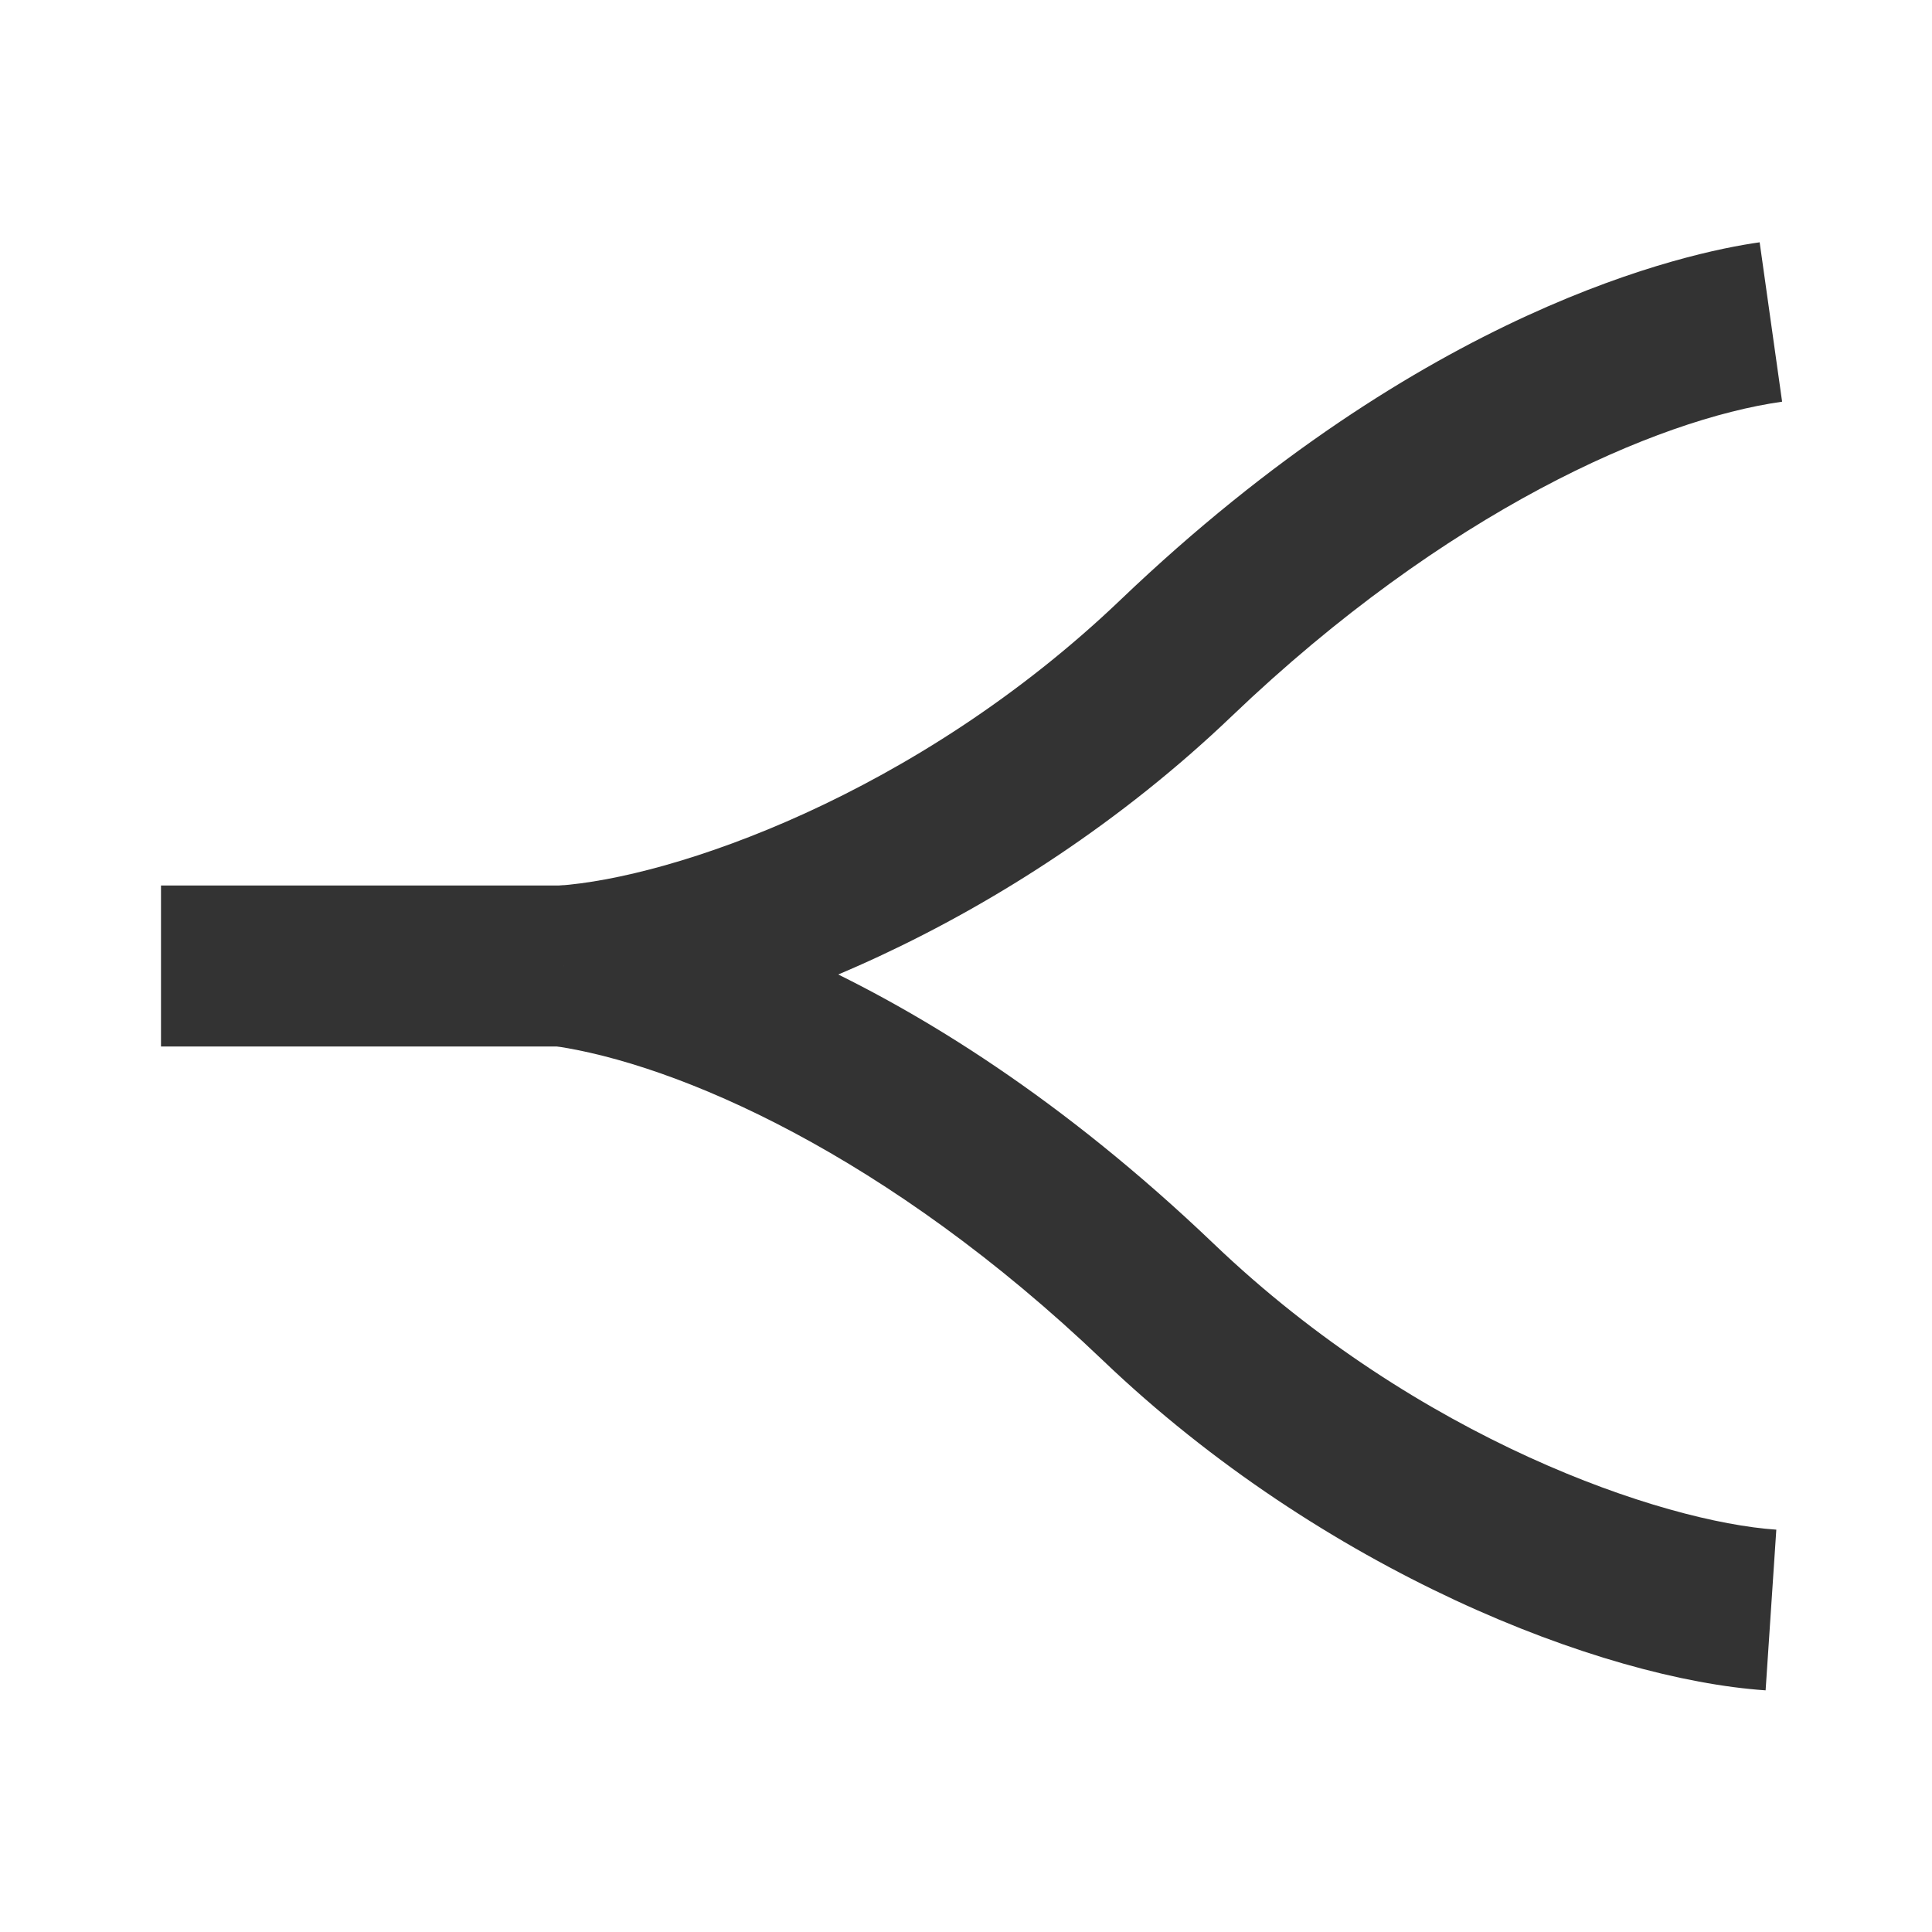 <?xml version="1.0" encoding="iso-8859-1"?>
<svg version="1.1" id="&#x56FE;&#x5C42;_1" xmlns="http://www.w3.org/2000/svg" xmlns:xlink="http://www.w3.org/1999/xlink" x="0px"
	 y="0px" viewBox="0 0 24 24" style="enable-background:new 0 0 24 24;" xml:space="preserve">
<rect x="2" y="11" style="fill:#333333;" width="5" height="2"/>
<path style="fill:#333333;" d="M7.067,12.998l-0.135-1.996c1.416-0.096,4.445-1.12,6.988-3.551c3.78-3.614,7.032-4.313,7.939-4.441
	l0.279,1.98c-1.561,0.22-4.176,1.362-6.836,3.906C12.562,11.518,9.112,12.86,7.067,12.998z"/>
<path style="fill:#333333;" d="M21.933,20.998c-2.045-0.139-5.495-1.481-8.236-4.102C11.035,14.352,8.42,13.21,6.86,12.99
	l0.279-1.98c0.906,0.128,4.157,0.826,7.939,4.441c2.542,2.431,5.572,3.455,6.988,3.551L21.933,20.998z"/>
</svg>






